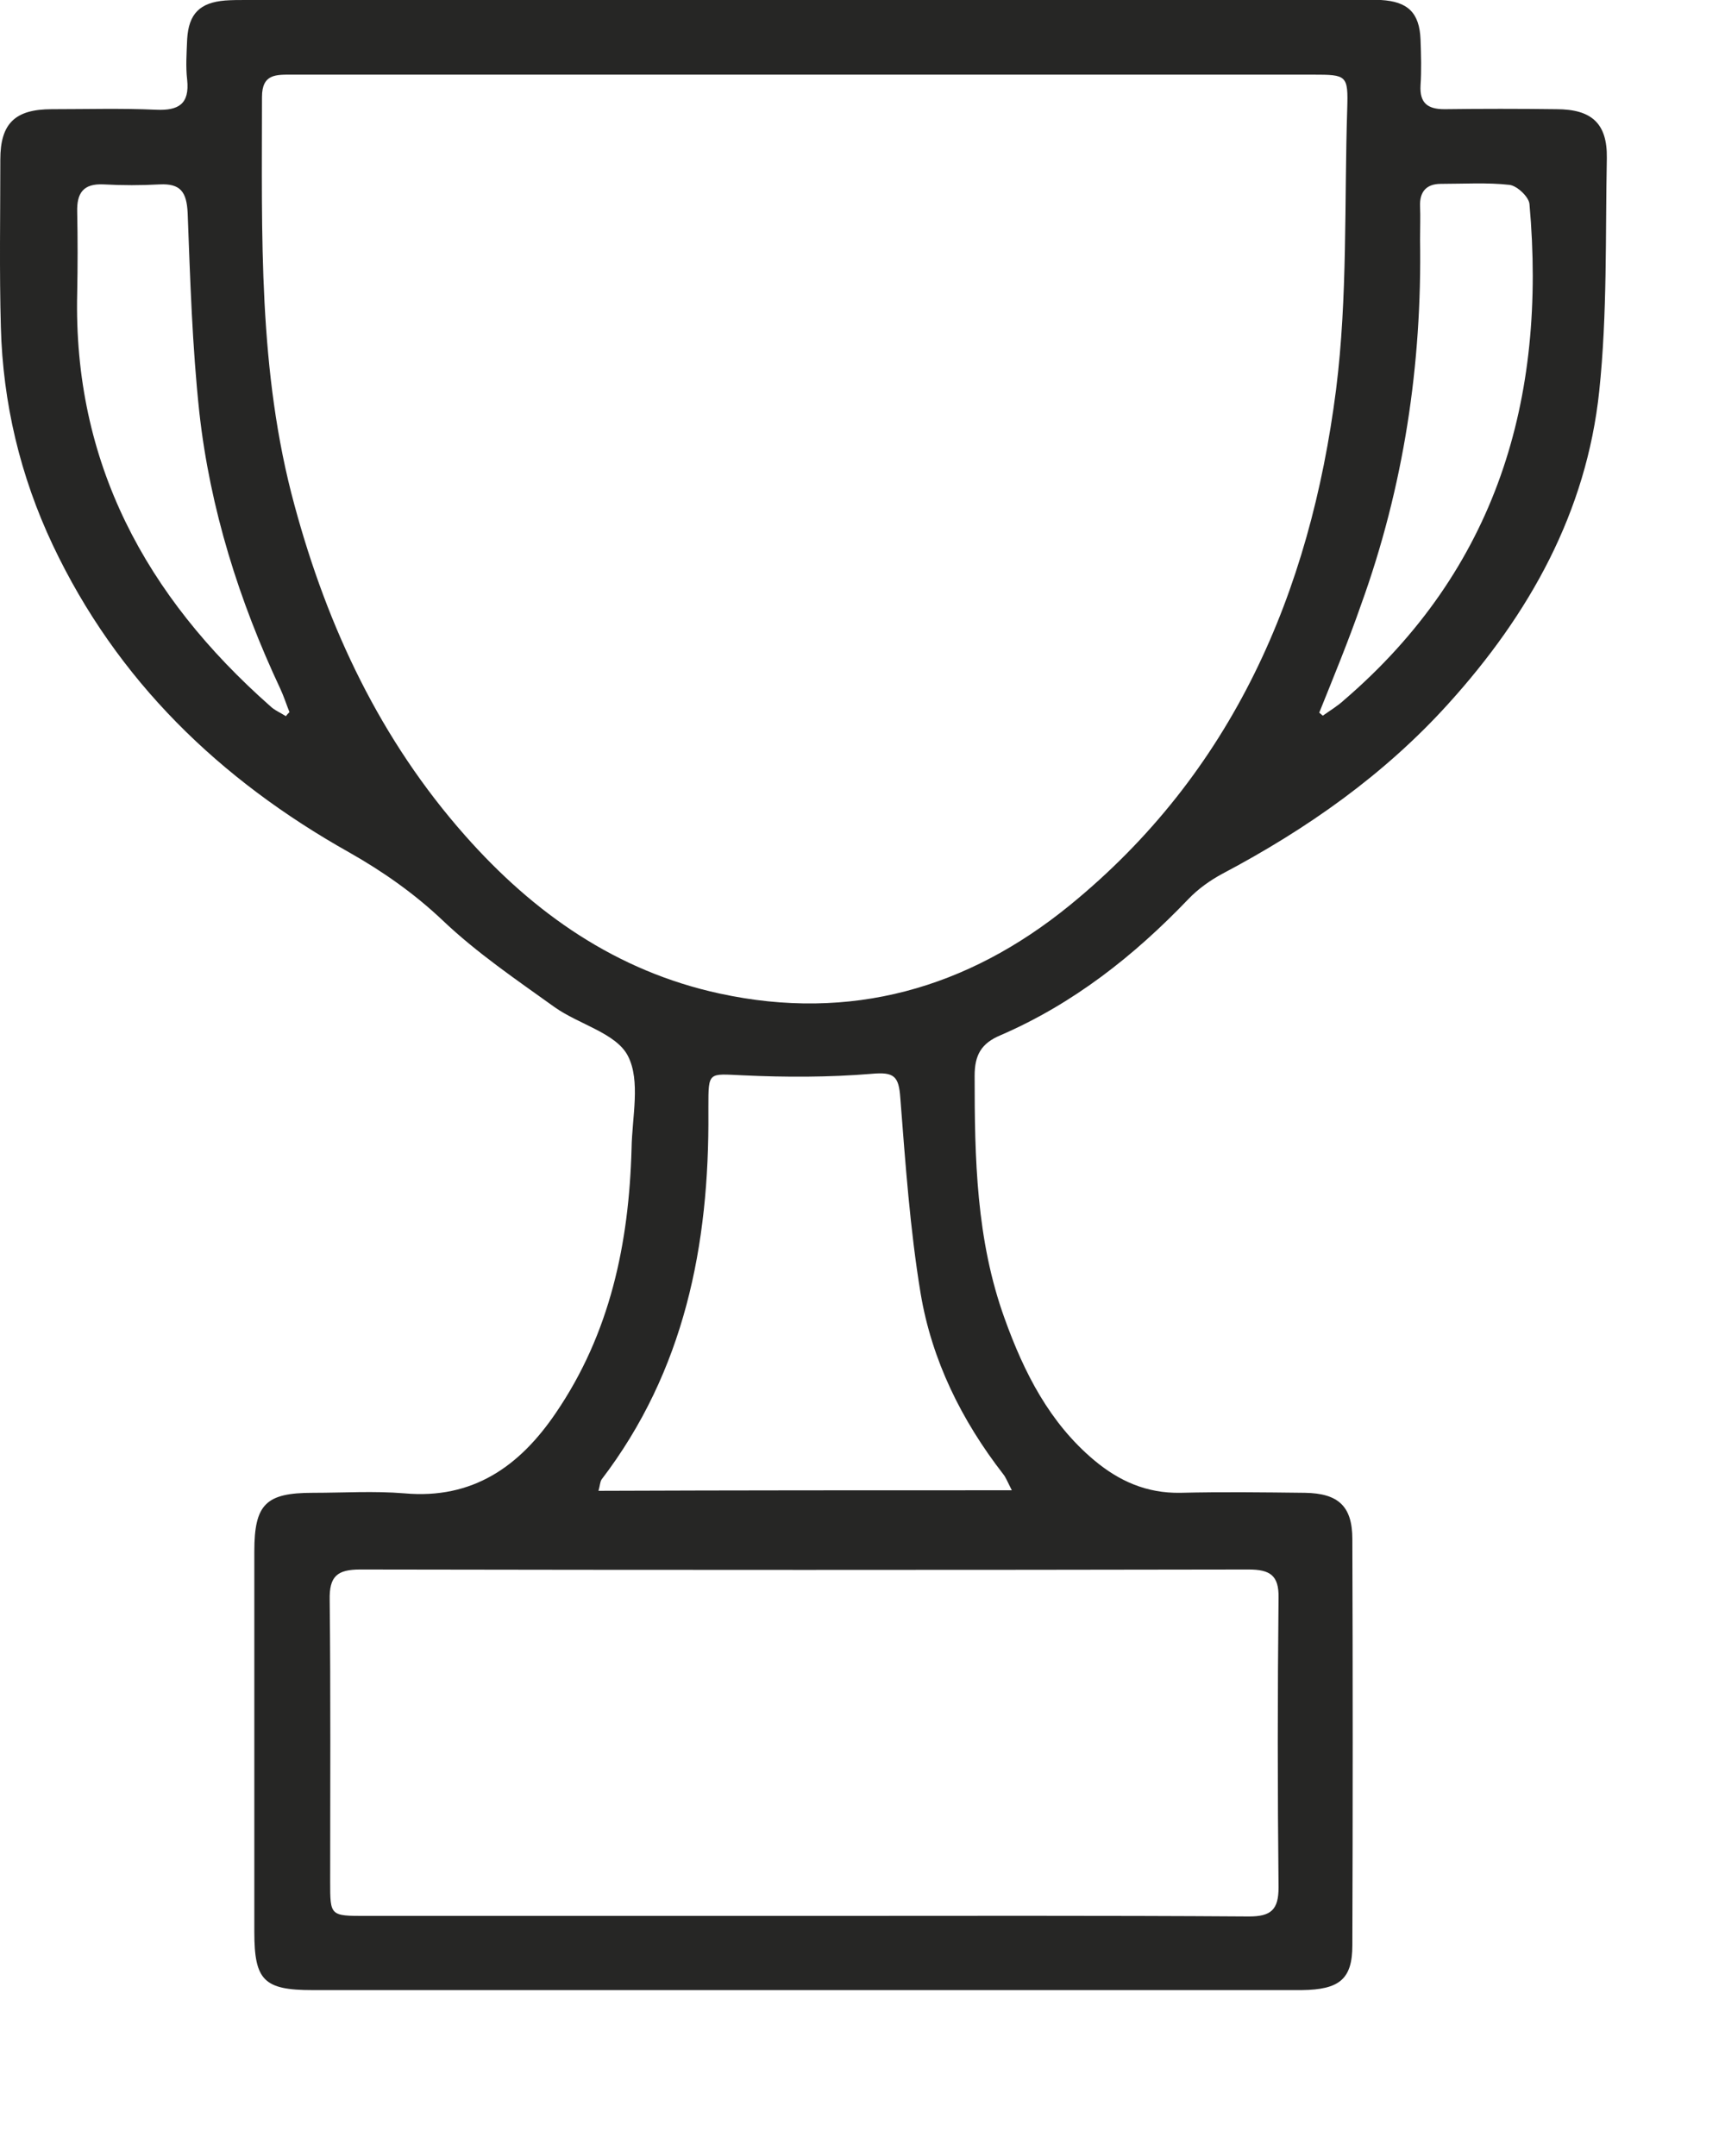<svg width="32" height="40" viewBox="0 0 32 40" fill="none" xmlns="http://www.w3.org/2000/svg">
<path d="M14.907 36.922C11.867 36.922 8.835 36.922 5.795 36.922C4.898 36.922 4.718 36.743 4.718 35.848C4.718 33.492 4.718 31.136 4.718 28.78C4.718 27.904 4.935 27.696 5.804 27.696C6.371 27.696 6.937 27.659 7.504 27.706C8.769 27.819 9.638 27.206 10.309 26.217C11.319 24.737 11.668 23.069 11.716 21.307C11.725 20.723 11.886 20.054 11.649 19.592C11.432 19.168 10.743 19.008 10.29 18.687C9.581 18.178 8.845 17.679 8.212 17.076C7.683 16.576 7.107 16.171 6.475 15.813C4.076 14.465 2.169 12.628 0.979 10.112C0.374 8.83 0.053 7.473 0.016 6.069C-0.013 5.032 0.006 3.996 0.006 2.959C0.006 2.29 0.28 2.026 0.96 2.026C1.602 2.026 2.254 2.007 2.896 2.036C3.311 2.054 3.519 1.932 3.472 1.48C3.443 1.235 3.462 0.98 3.472 0.726C3.5 0.254 3.708 0.047 4.18 0.009C4.303 5.74806e-07 4.435 0 4.558 0C11.451 0 18.345 0 25.238 0C25.361 0 25.493 0 25.616 0C26.116 0.028 26.333 0.236 26.352 0.735C26.362 1.018 26.371 1.3 26.352 1.583C26.333 1.913 26.485 2.026 26.796 2.026C27.485 2.017 28.184 2.017 28.874 2.026C29.525 2.026 29.818 2.29 29.808 2.931C29.78 4.373 29.818 5.824 29.667 7.256C29.431 9.499 28.373 11.393 26.872 13.052C25.682 14.371 24.247 15.38 22.679 16.209C22.452 16.331 22.226 16.491 22.046 16.68C21.036 17.735 19.912 18.621 18.562 19.206C18.203 19.356 18.08 19.573 18.08 19.959C18.08 21.486 18.108 23.003 18.637 24.464C18.996 25.463 19.468 26.396 20.299 27.093C20.762 27.48 21.272 27.706 21.895 27.696C22.669 27.677 23.434 27.687 24.209 27.696C24.823 27.706 25.087 27.941 25.087 28.554C25.096 31.07 25.096 33.577 25.087 36.093C25.087 36.724 24.841 36.913 24.152 36.922C21.074 36.922 17.995 36.922 14.907 36.922ZM14.954 1.385C11.782 1.385 8.599 1.385 5.426 1.385C5.124 1.385 4.86 1.366 4.86 1.8C4.86 4.344 4.784 6.889 5.464 9.377C6.078 11.648 7.06 13.73 8.628 15.502C9.902 16.944 11.432 18.018 13.349 18.433C15.776 18.96 17.948 18.339 19.837 16.802C22.868 14.334 24.303 10.998 24.785 7.228C25.002 5.503 24.936 3.751 24.992 2.017C25.011 1.395 24.983 1.385 24.36 1.385C21.215 1.385 18.08 1.385 14.954 1.385ZM14.907 35.546C17.665 35.546 20.413 35.537 23.17 35.556C23.576 35.556 23.718 35.433 23.718 35.019C23.699 33.228 23.699 31.438 23.718 29.647C23.727 29.223 23.557 29.119 23.16 29.119C17.665 29.129 12.178 29.129 6.682 29.119C6.257 29.119 6.106 29.242 6.116 29.685C6.135 31.428 6.125 33.172 6.125 34.915C6.125 35.546 6.125 35.546 6.786 35.546C9.487 35.546 12.197 35.546 14.907 35.546ZM18.77 27.649C18.684 27.48 18.656 27.404 18.609 27.348C17.835 26.349 17.287 25.237 17.079 24.002C16.881 22.805 16.796 21.58 16.701 20.365C16.673 19.969 16.588 19.884 16.173 19.922C15.379 19.988 14.577 19.988 13.774 19.95C13.141 19.922 13.141 19.875 13.141 20.534C13.141 20.563 13.141 20.6 13.141 20.628C13.16 23.098 12.698 25.435 11.158 27.451C11.13 27.498 11.13 27.564 11.102 27.659C13.651 27.649 16.173 27.649 18.77 27.649ZM24.473 13.222C24.492 13.24 24.52 13.259 24.539 13.278C24.671 13.184 24.813 13.099 24.926 12.995C27.769 10.555 28.694 7.398 28.373 3.788C28.364 3.656 28.146 3.449 28.005 3.43C27.589 3.383 27.155 3.411 26.73 3.411C26.456 3.411 26.333 3.562 26.343 3.826C26.352 4.033 26.343 4.231 26.343 4.439C26.381 6.766 26.041 9.028 25.247 11.224C25.011 11.902 24.738 12.562 24.473 13.222ZM5.304 13.287C5.323 13.259 5.351 13.231 5.37 13.212C5.313 13.071 5.266 12.92 5.2 12.779C4.435 11.148 3.897 9.443 3.698 7.652C3.566 6.427 3.528 5.183 3.481 3.949C3.462 3.562 3.349 3.402 2.962 3.421C2.612 3.44 2.272 3.44 1.923 3.421C1.545 3.402 1.423 3.581 1.432 3.93C1.442 4.429 1.442 4.938 1.432 5.437C1.357 8.585 2.707 11.063 5.011 13.099C5.087 13.174 5.2 13.222 5.304 13.287Z" fill="#262625"/>
</svg>
